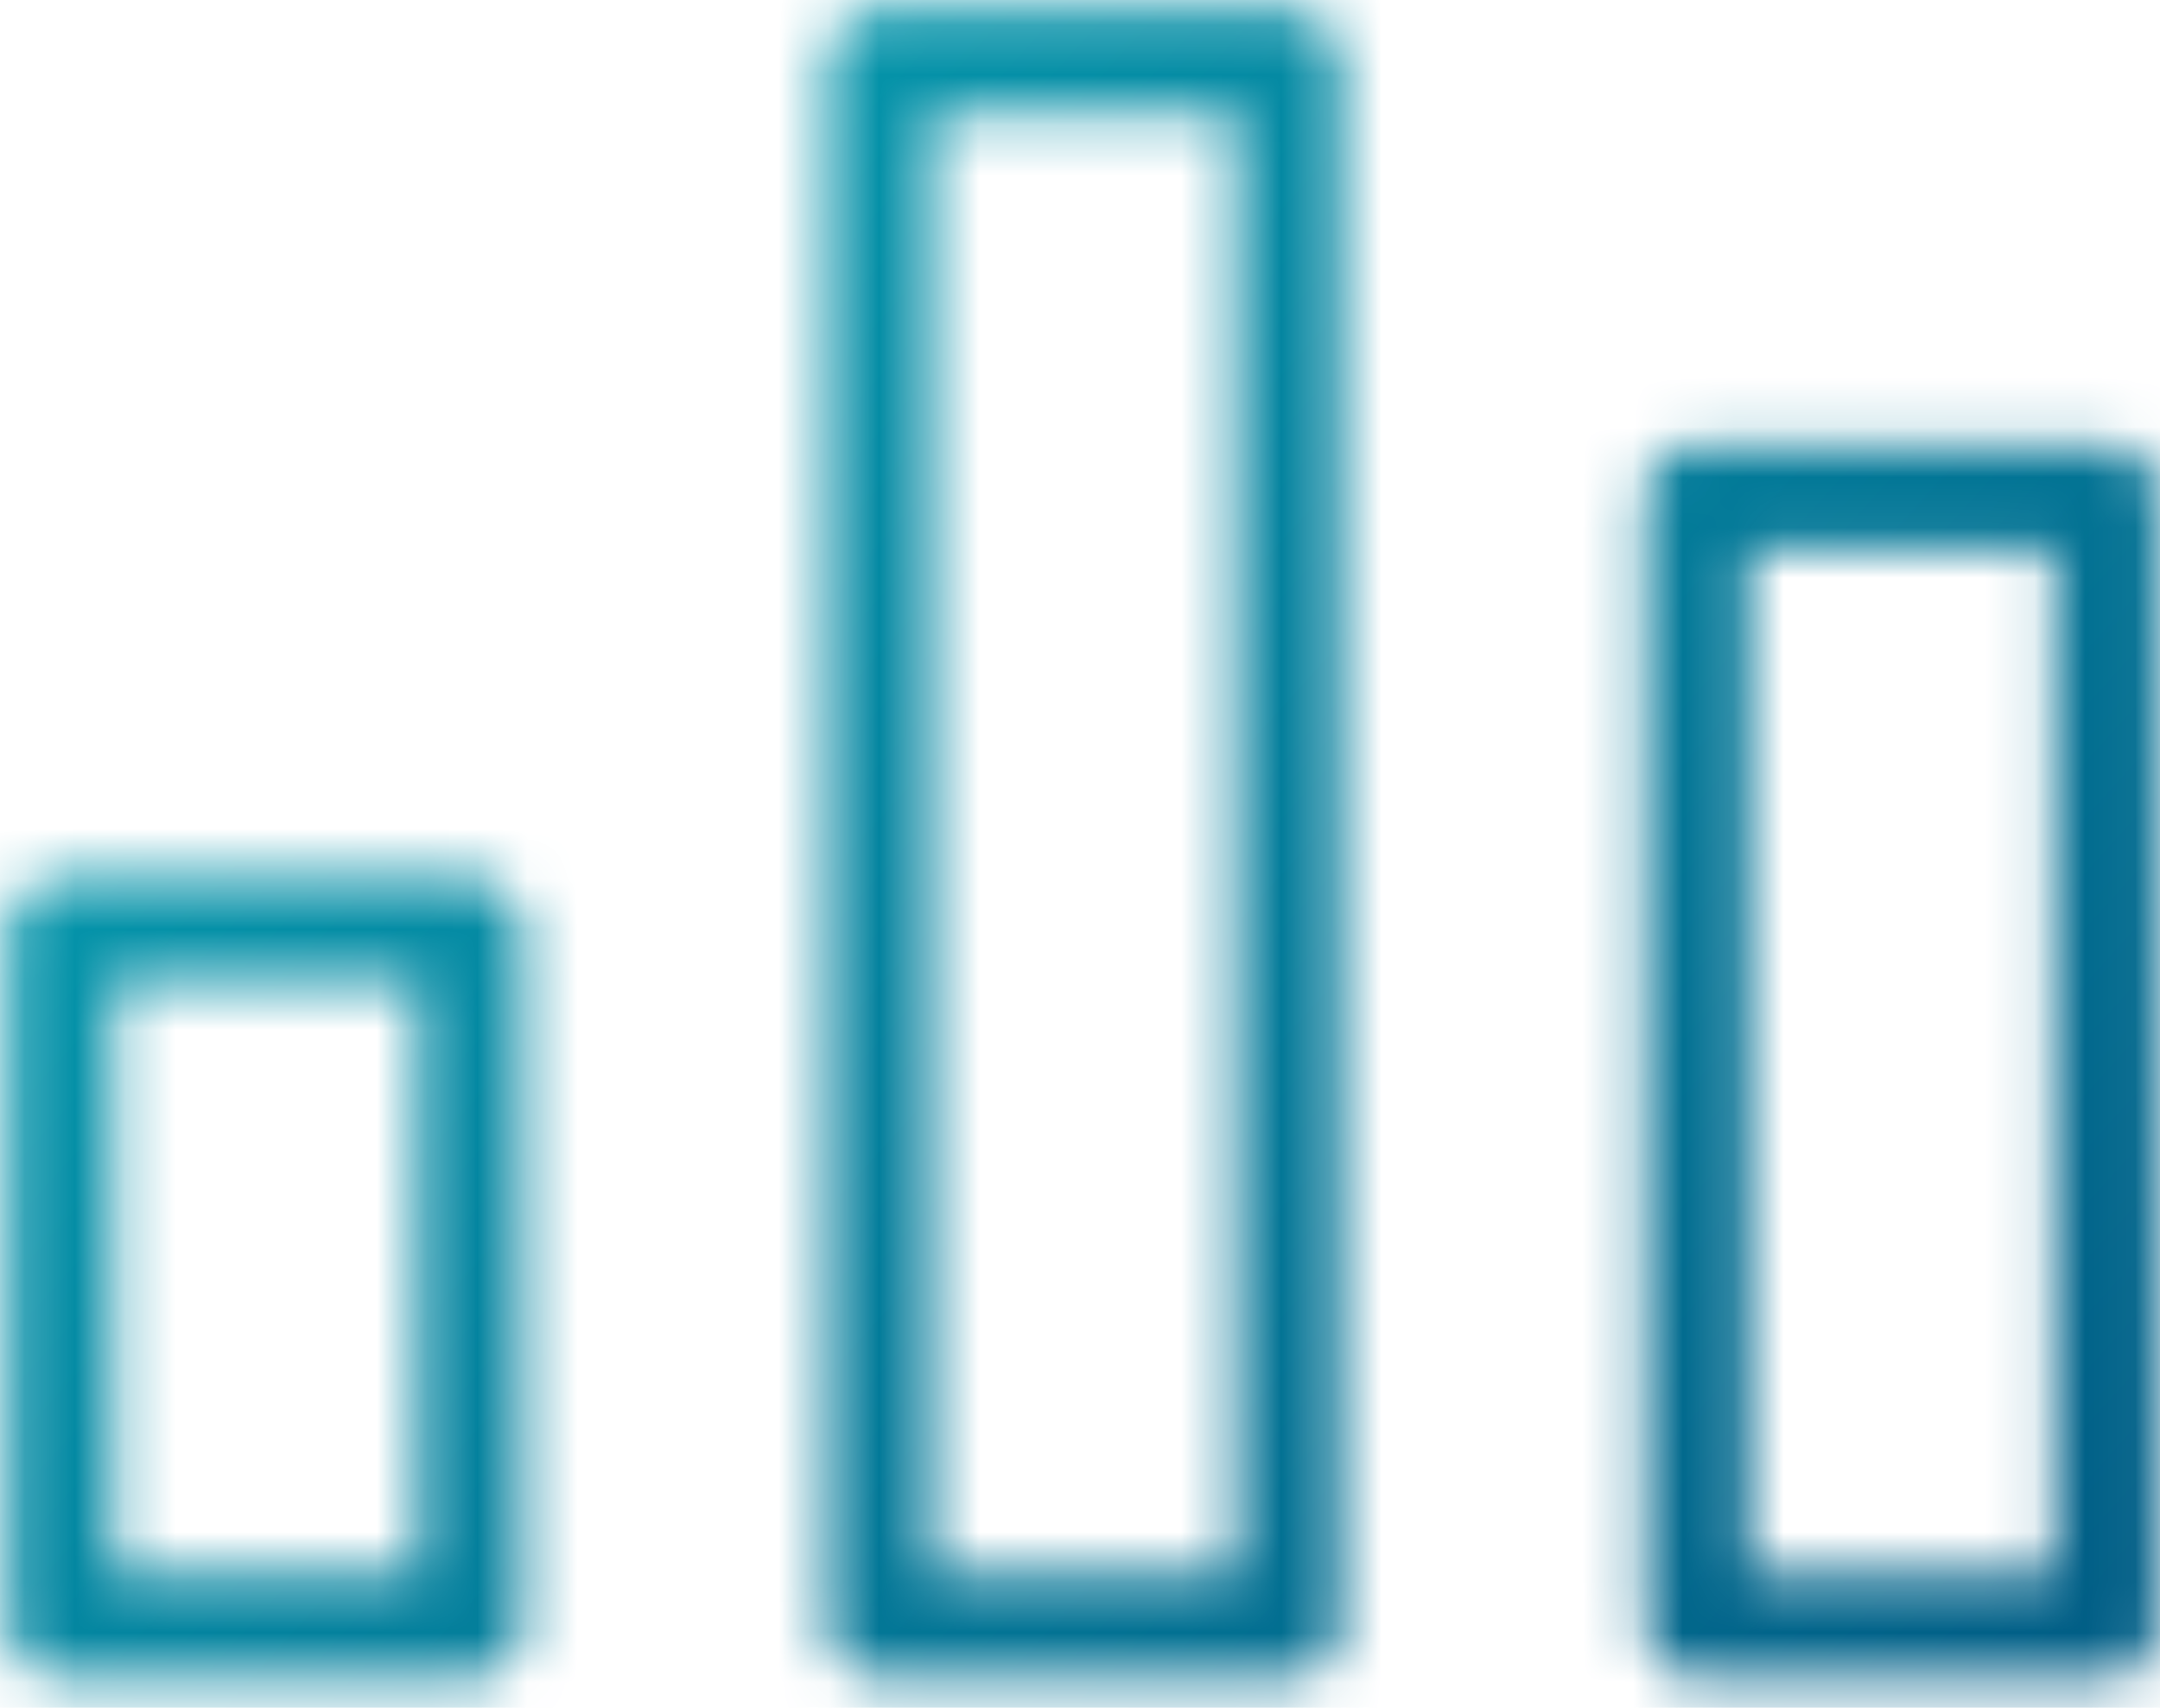 <svg width="43" height="34" viewBox="0 0 43 34" fill="none" xmlns="http://www.w3.org/2000/svg">
<mask id="mask0_146_1703" style="mask-type:alpha" maskUnits="userSpaceOnUse" x="0" y="0" width="43" height="34">
<path d="M25.647 1.245H17.51V32.361H25.647V1.245Z" stroke="#273A4B" stroke-width="2.073" stroke-linecap="round" stroke-linejoin="round"/>
<path d="M41.922 9.888H33.785V32.361H41.922V9.888Z" stroke="#273A4B" stroke-width="2.073" stroke-linecap="round" stroke-linejoin="round"/>
<path d="M9.373 18.532H1.235V32.361H9.373V18.532Z" stroke="#273A4B" stroke-width="2.073" stroke-linecap="round" stroke-linejoin="round"/>
</mask>
<g mask="url(#mask0_146_1703)">
<rect x="-8.437" y="-6.387" width="58.727" height="44.619" fill="url(#paint0_linear_146_1703)"/>
</g>
<defs>
<linearGradient id="paint0_linear_146_1703" x1="5.036" y1="4.181" x2="39.042" y2="34.98" gradientUnits="userSpaceOnUse">
<stop stop-color="#059CAF"/>
<stop offset="1" stop-color="#005E86"/>
</linearGradient>
</defs>
</svg>
